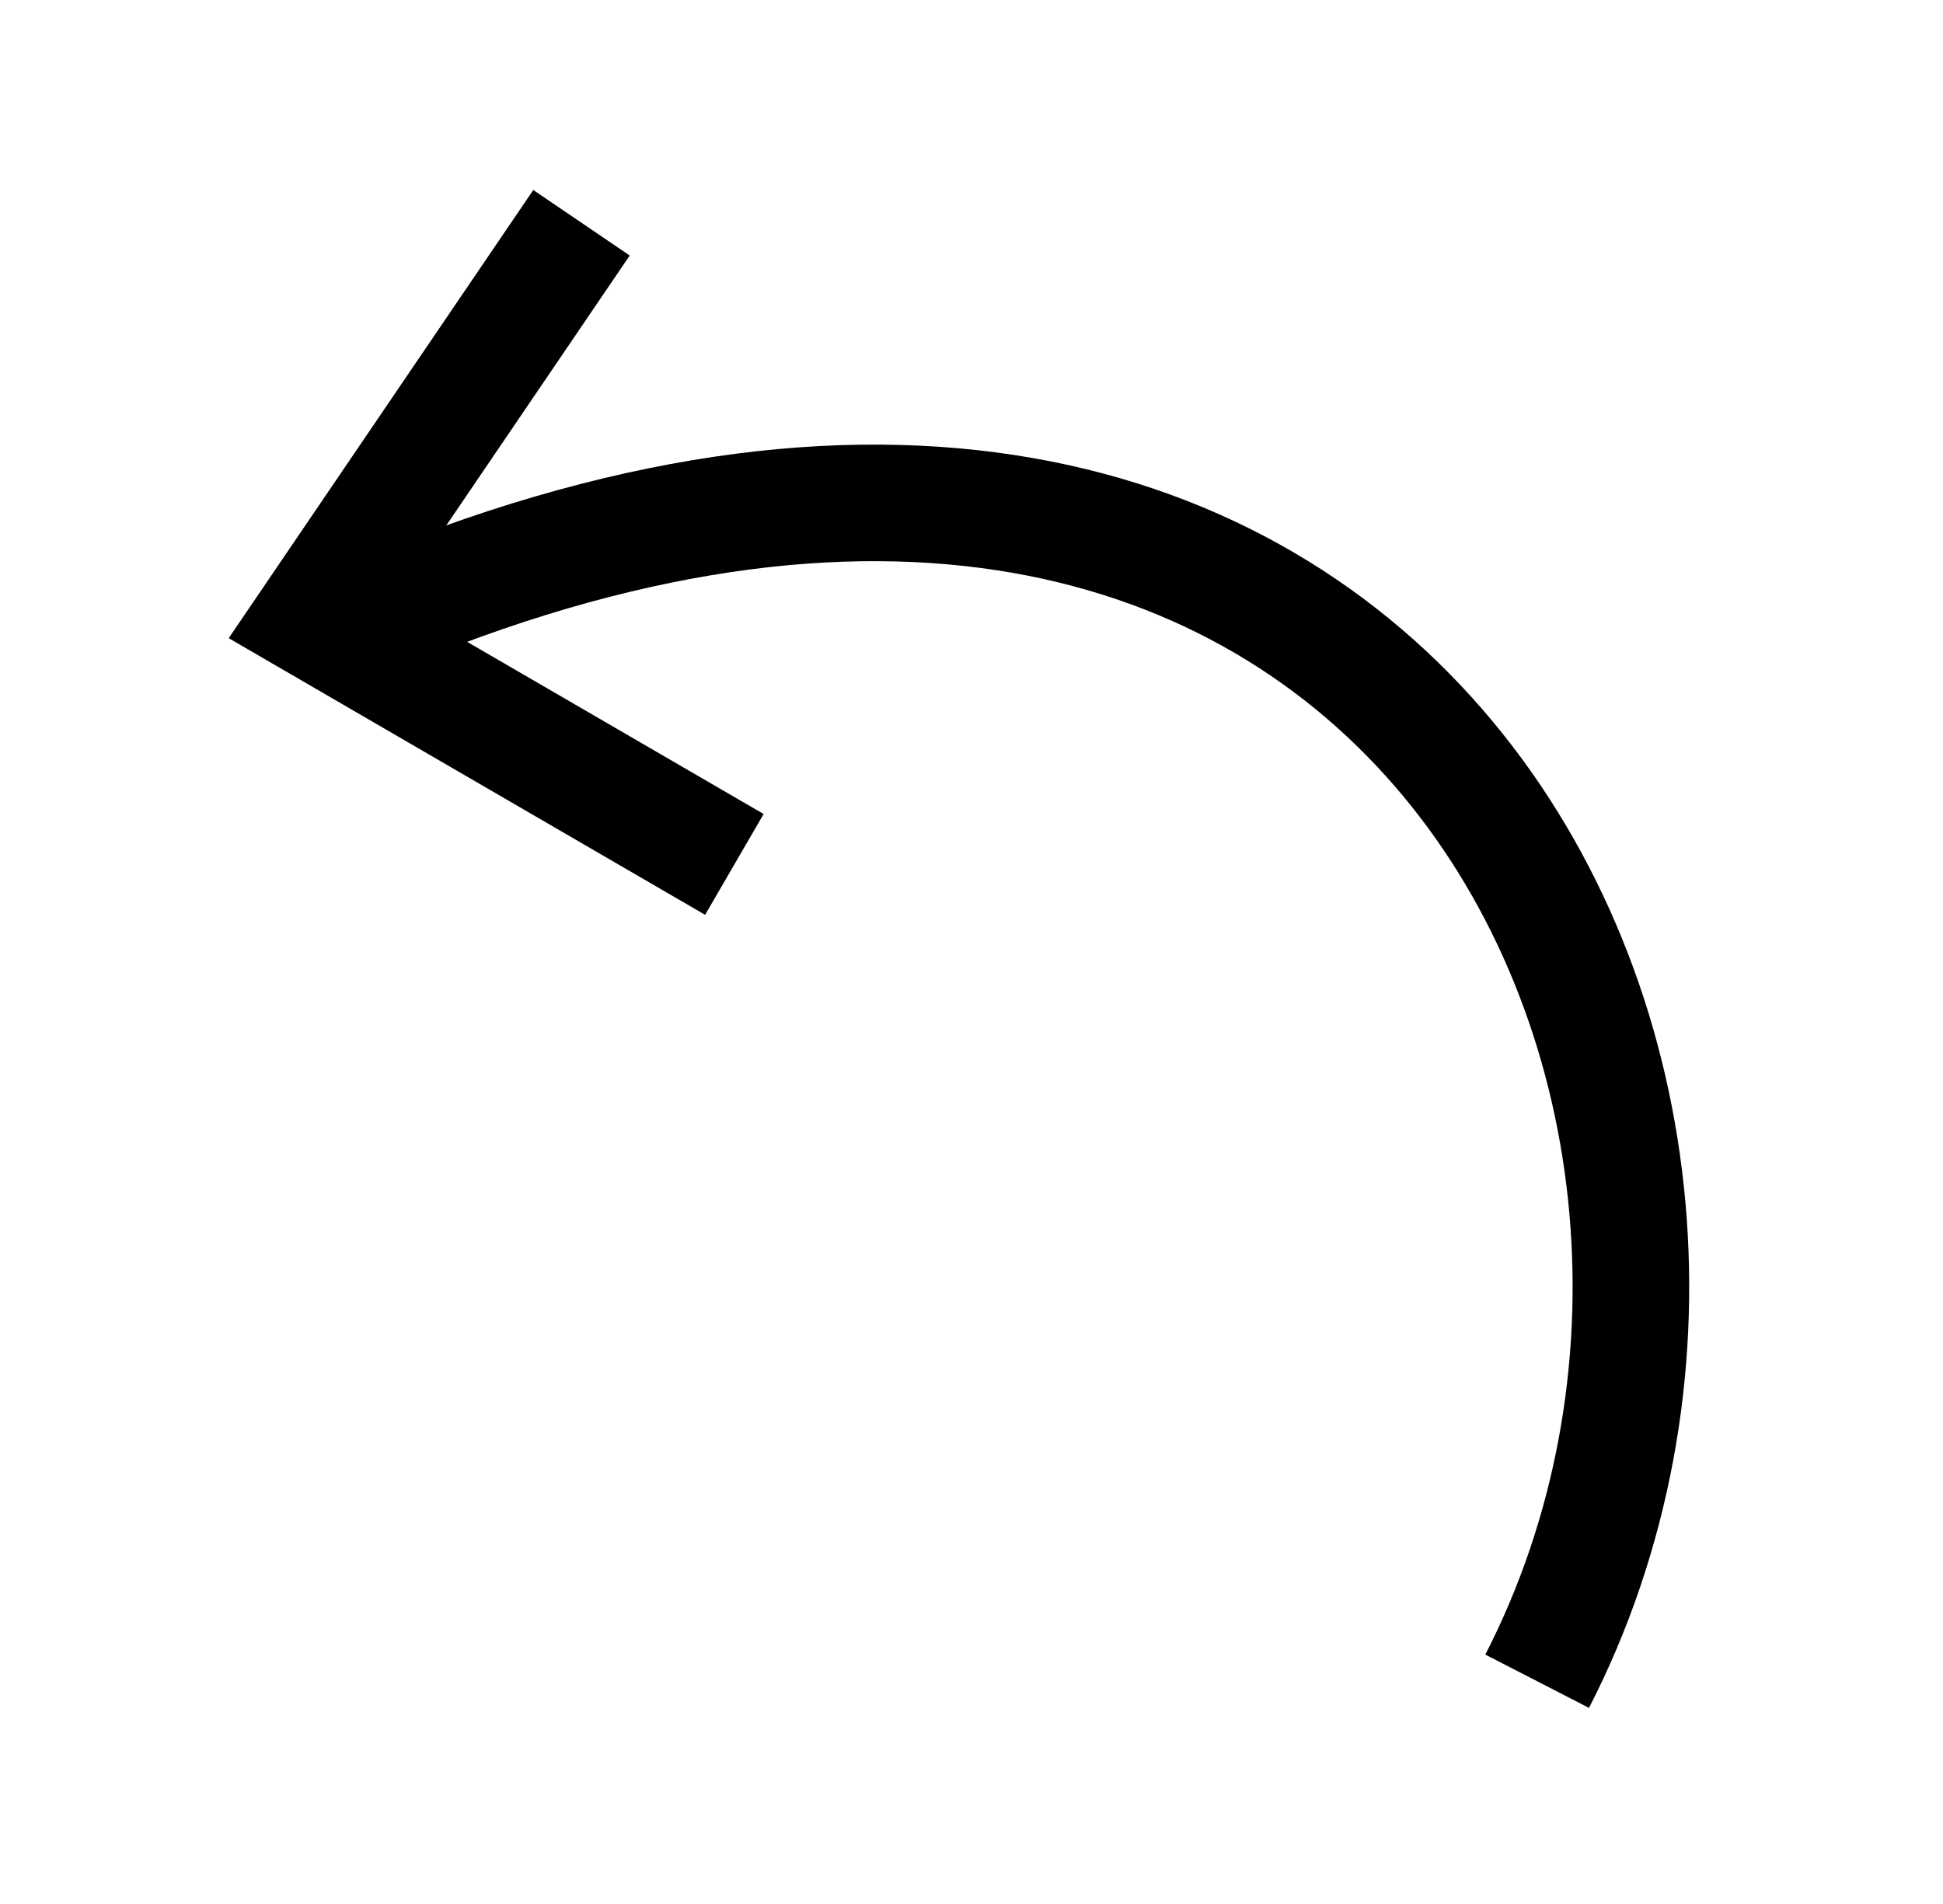 <svg width="50" height="49" xmlns="http://www.w3.org/2000/svg">

 <g>
  <title>Layer 1</title>
  <g id="svg_12">
   <path id="svg_9" d="m39.556,43.267c7.747,-15.068 -3.442,-38.321 -29.515,-27.585" stroke-width="3" stroke="#000" fill="none"/>
   <path id="svg_11" d="m14.964,5.733l-6.933,10.202l10.867,6.311" stroke-width="3" stroke="#000" fill="none"/>
  </g>
 </g>
</svg>